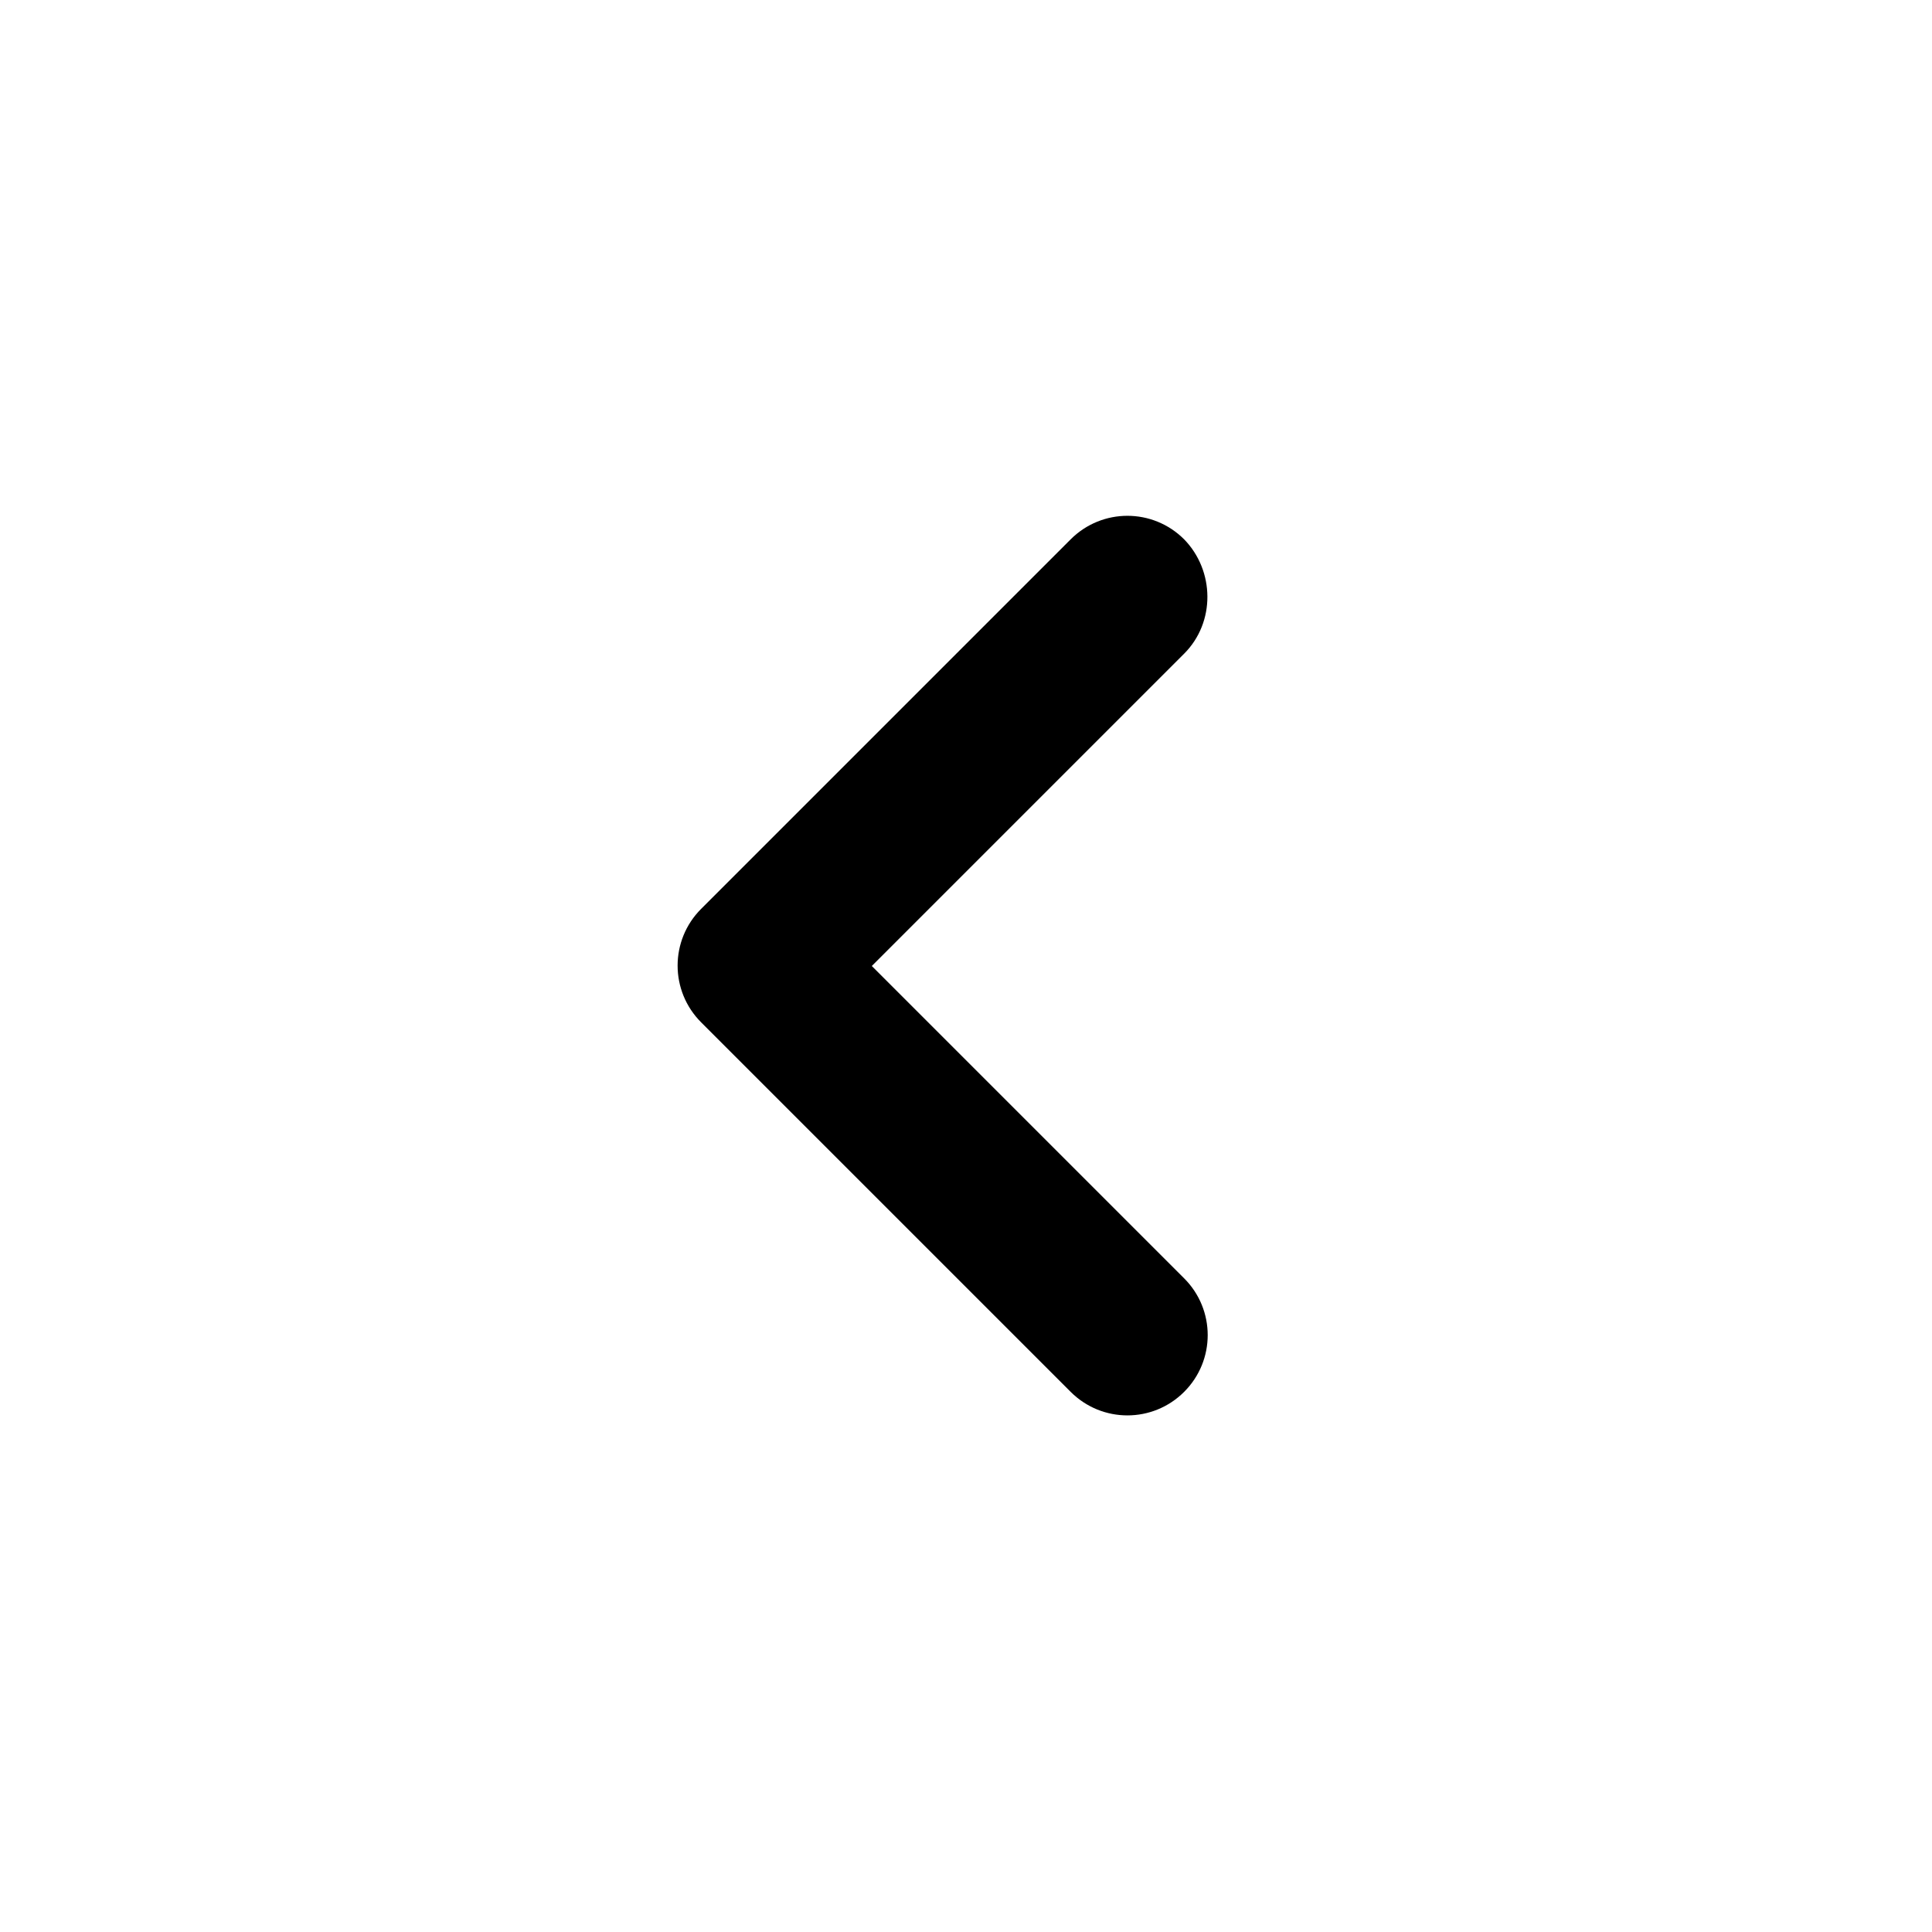 <svg xmlns="http://www.w3.org/2000/svg" height="24" viewBox="0 0 24 24" width="24"><path transform="rotate(180 12 12)" d="M9.29 15.88L13.17 12 9.29 8.12c-.39-.39-.39-1.02 0-1.41.39-.39 1.02-.39 1.41 0l4.59 4.59c.39.39.39 1.02 0 1.41L10.7 17.3c-.39.39-1.02.39-1.41 0-.38-.39-.39-1.03 0-1.42z"/></svg>